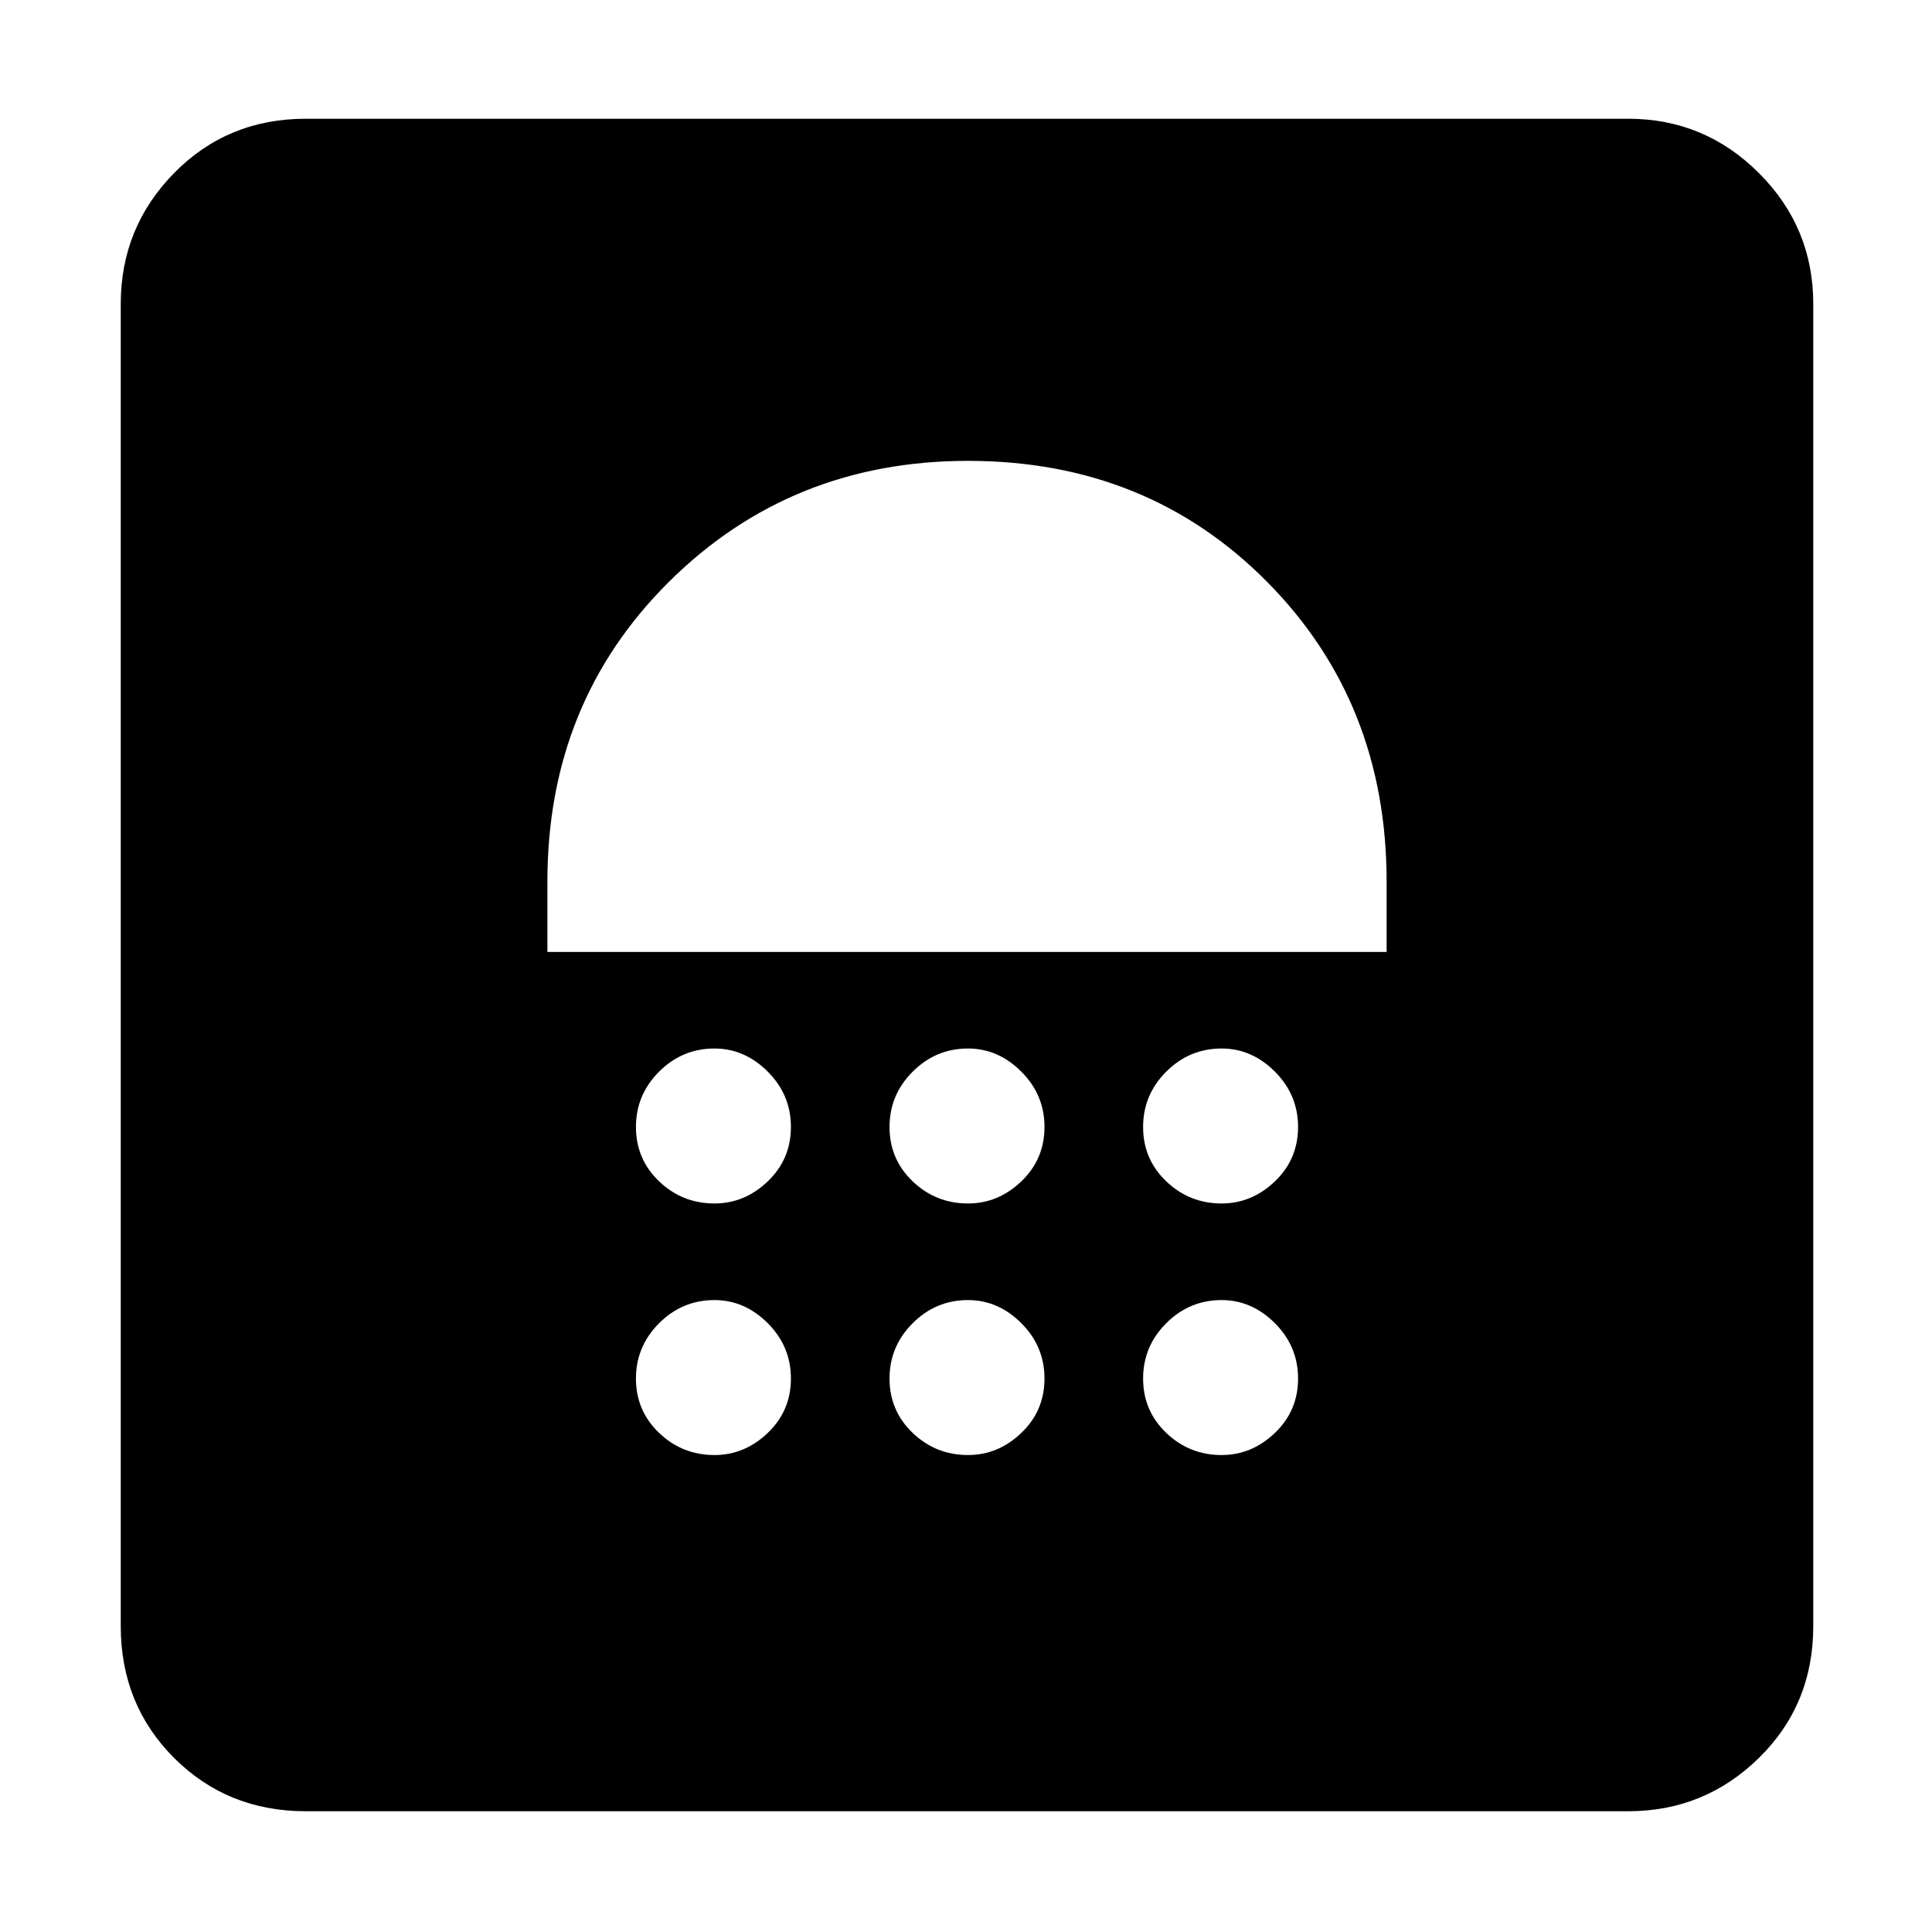 <svg xmlns="http://www.w3.org/2000/svg" height="48" width="48"><path d="M17.75 36.15q.75 0 1.325-.55t.575-1.35q0-.8-.575-1.375T17.75 32.3q-.8 0-1.375.575T15.8 34.25q0 .8.575 1.35t1.375.55Zm6.3 0q.75 0 1.325-.55t.575-1.35q0-.8-.575-1.375T24.05 32.3q-.8 0-1.375.575T22.1 34.25q0 .8.575 1.35t1.375.55Zm6.3 0q.75 0 1.325-.55t.575-1.35q0-.8-.575-1.375T30.35 32.3q-.8 0-1.375.575T28.4 34.25q0 .8.575 1.35t1.375.55Zm-12.6-6.25q.75 0 1.325-.55T19.65 28q0-.8-.575-1.375t-1.325-.575q-.8 0-1.375.575T15.8 28q0 .8.575 1.35t1.375.55Zm6.3 0q.75 0 1.325-.55T25.95 28q0-.8-.575-1.375t-1.325-.575q-.8 0-1.375.575T22.1 28q0 .8.575 1.35t1.375.55Zm6.3 0q.75 0 1.325-.55T32.25 28q0-.8-.575-1.375t-1.325-.575q-.8 0-1.375.575T28.4 28q0 .8.575 1.35t1.375.55ZM13.6 23.65h20.85V21.9q0-4.45-2.975-7.45t-7.425-3q-4.4 0-7.425 3-3.025 3-3.025 7.45Zm10.45-9.2ZM7.6 45q-1.95 0-3.275-1.325T3 40.4V7.55q0-1.9 1.325-3.25T7.6 2.95h32.85q1.9 0 3.25 1.35t1.35 3.25V40.4q0 1.95-1.35 3.275T40.45 45Z"/></svg>